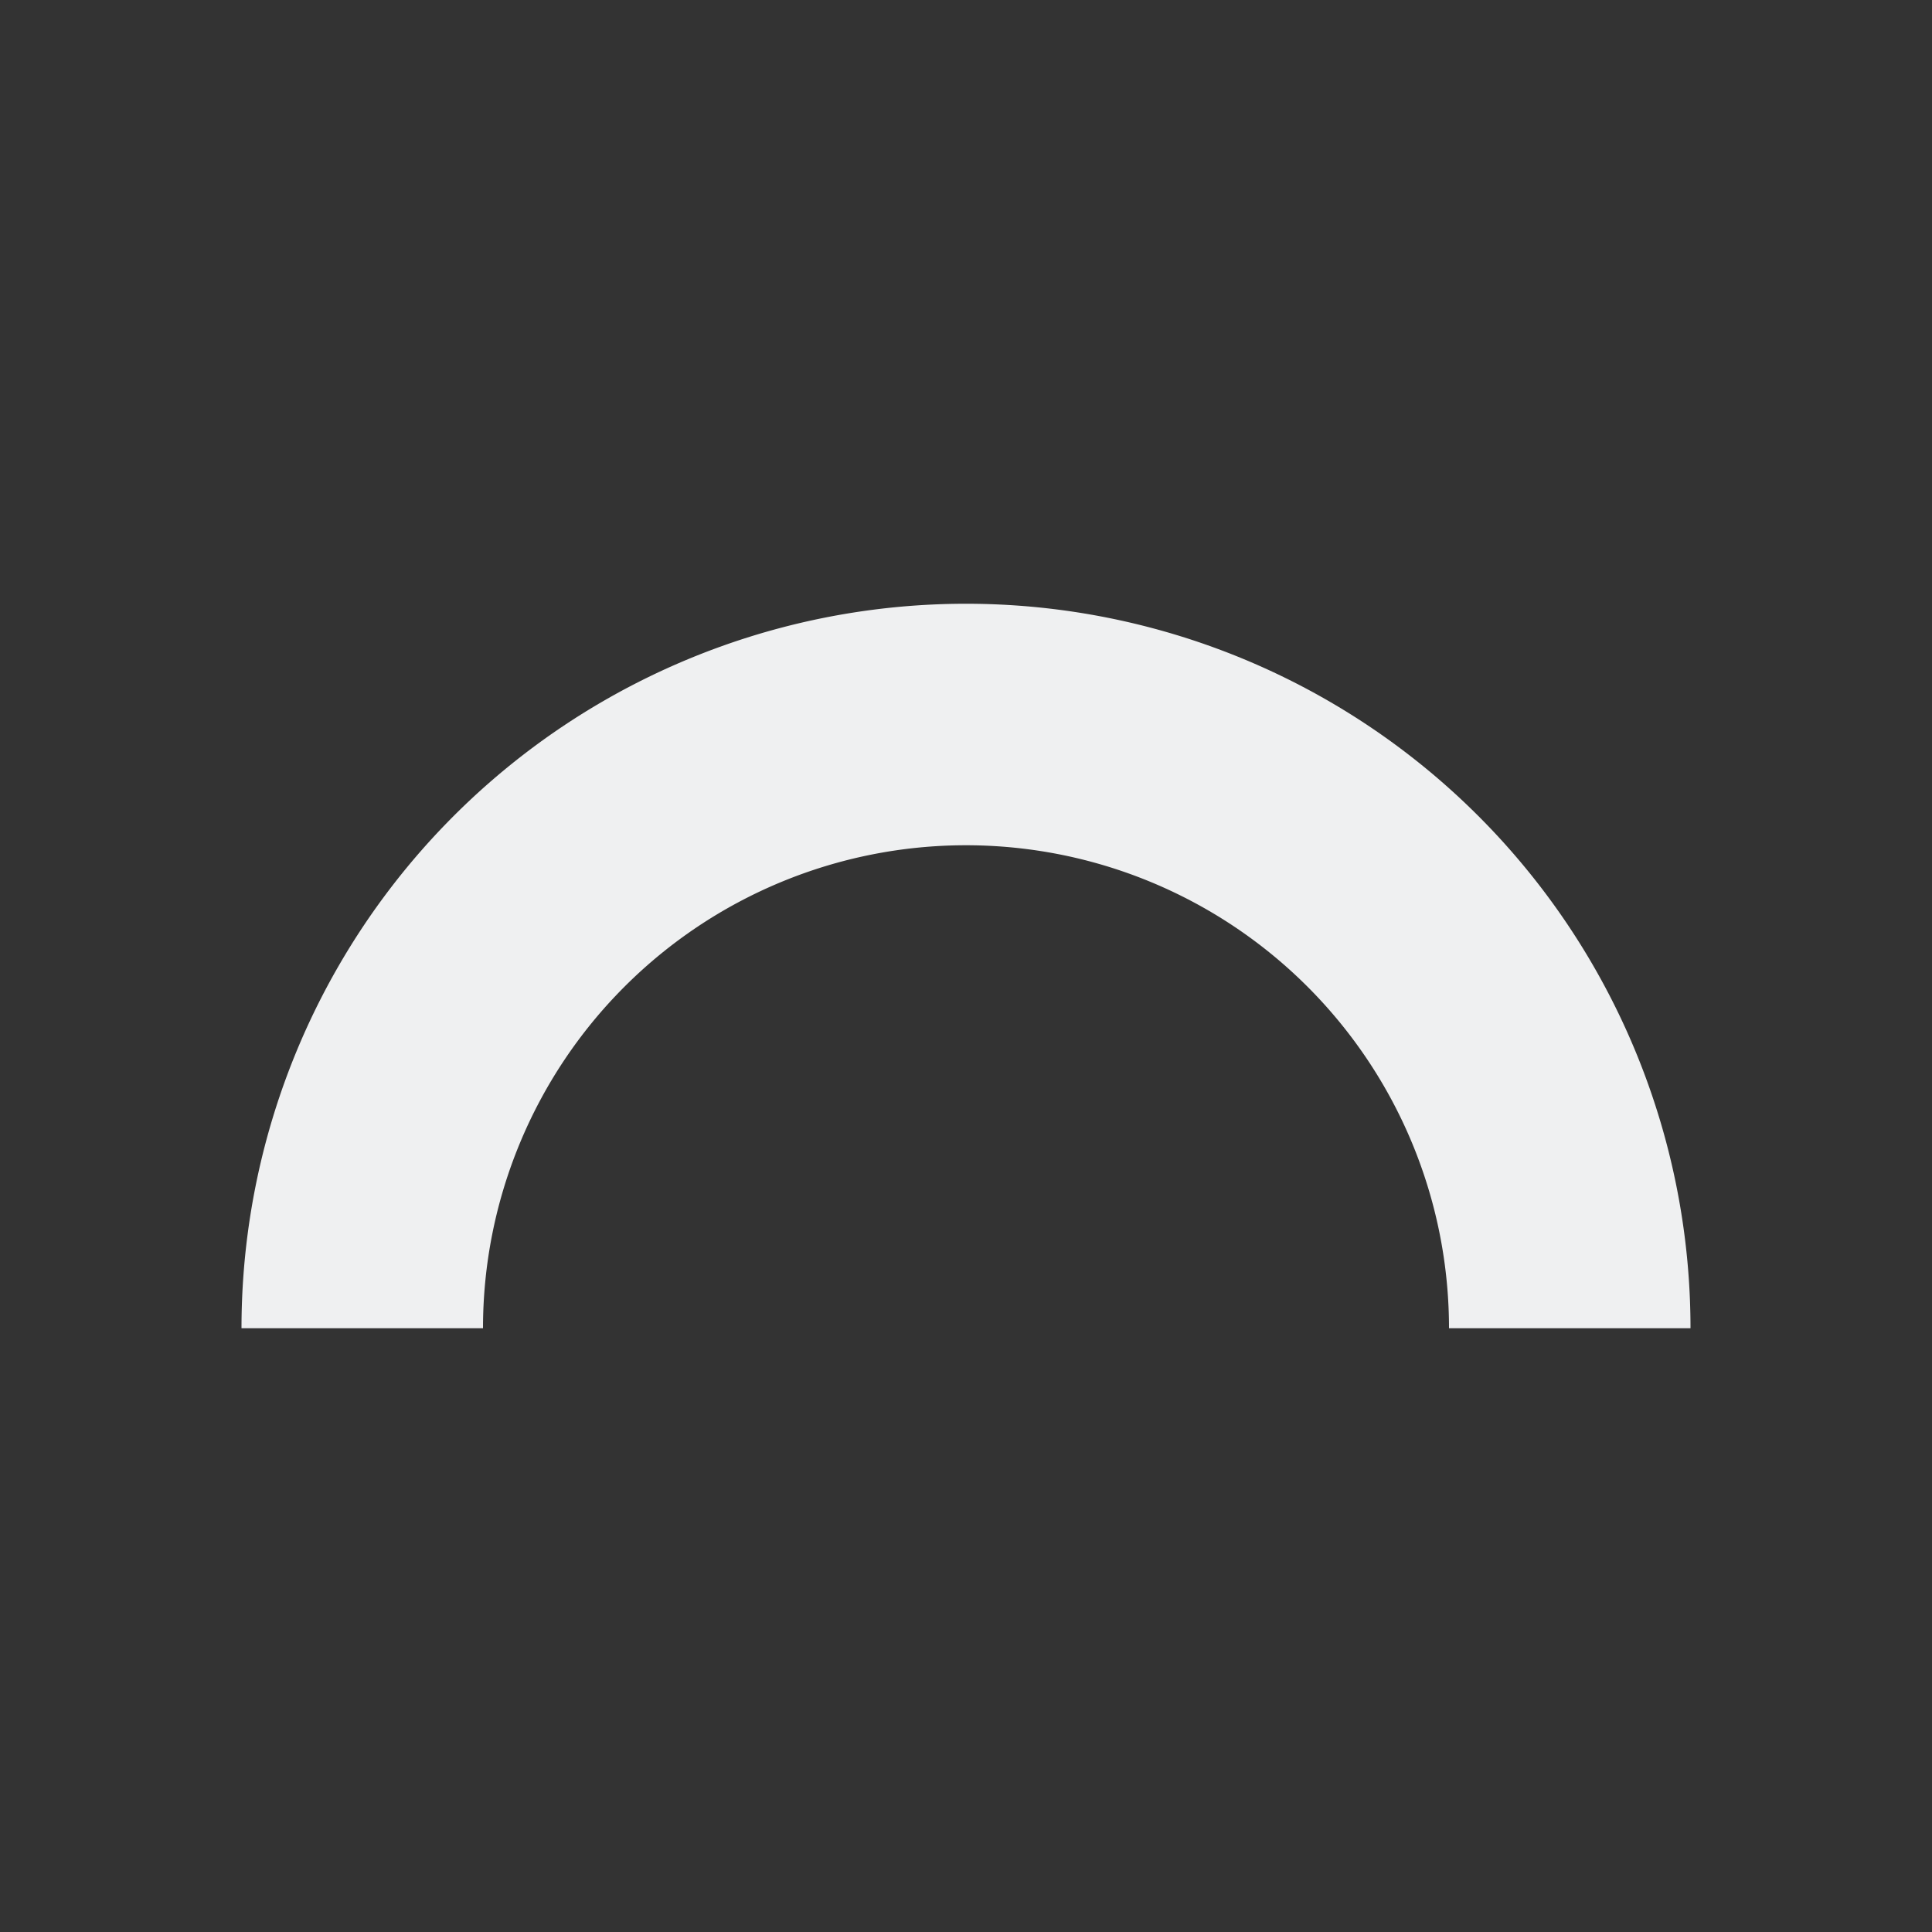 <svg viewBox="0 0 32 32" xmlns="http://www.w3.org/2000/svg"><rect x="0" y="0" width="32" height="32" fill="#333333" stroke="none"/><path d="m16 10a12 12 0 0 0 -12 12h4a8 8 0 0 1 8-8 8 8 0 0 1 8 8h4a12 12 0 0 0 -12-12z" fill="#eff0f1"/></svg>